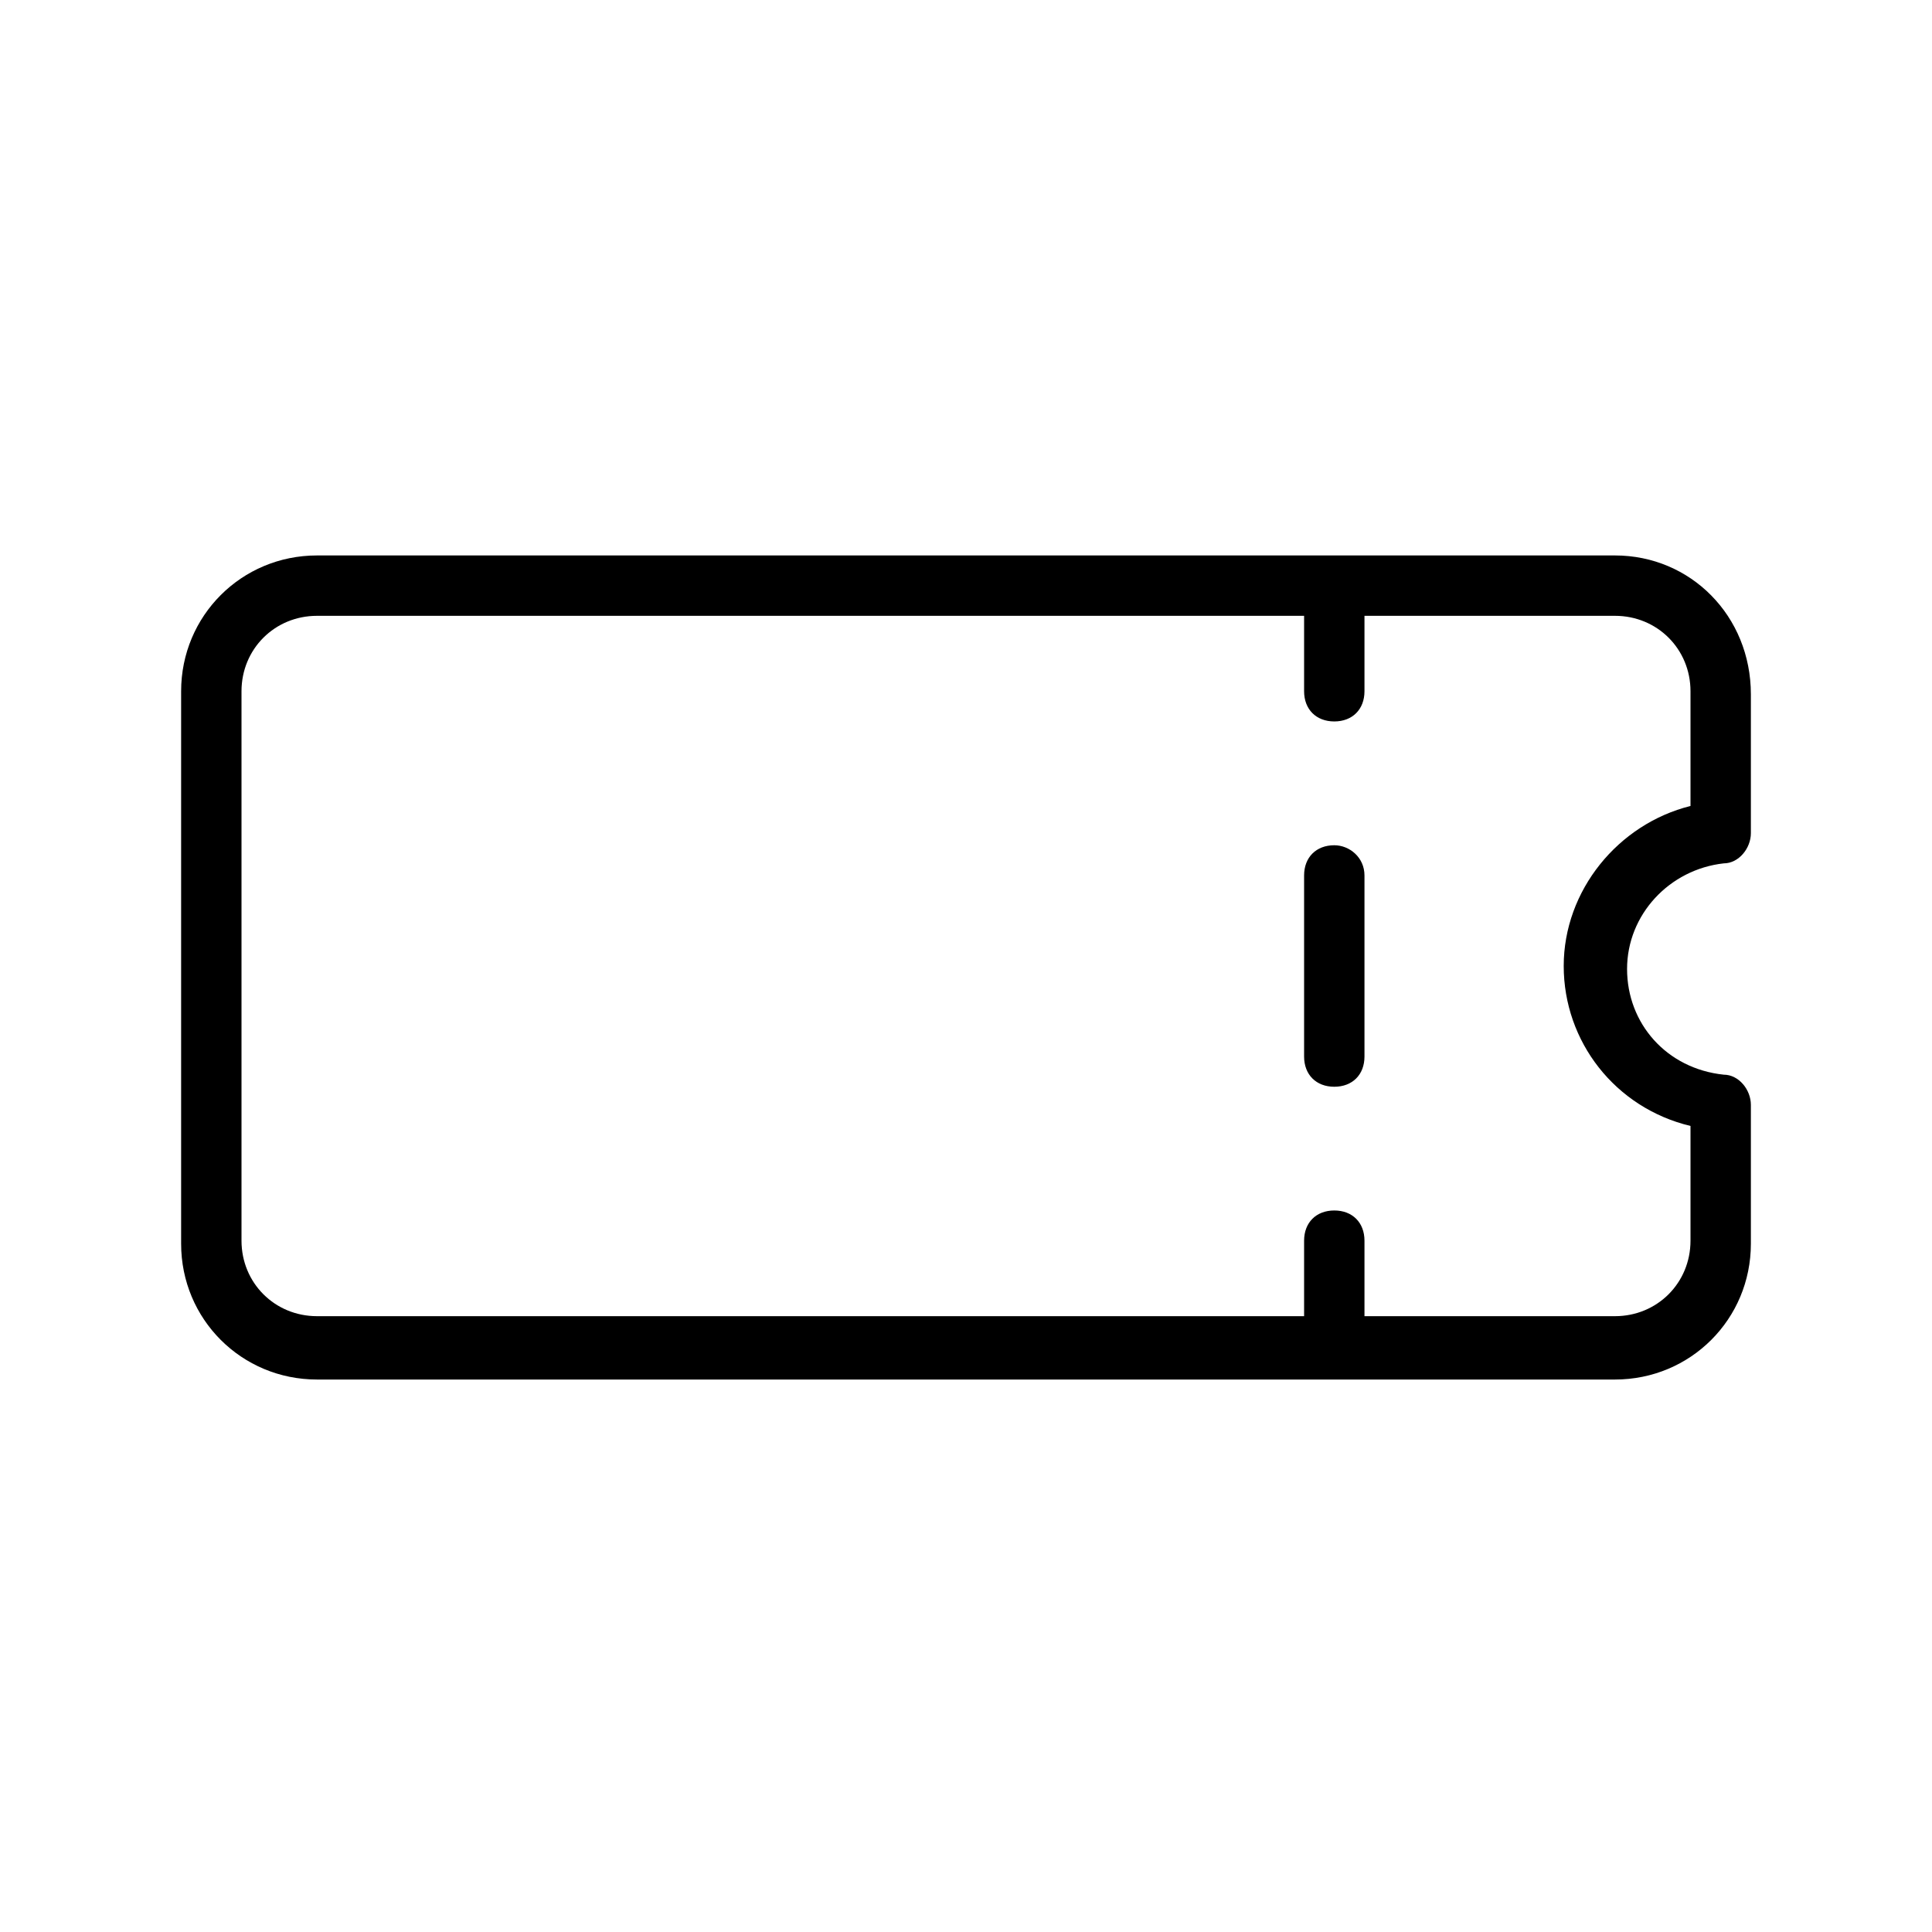 <svg width="24" height="24" viewBox="0 0 24 24" fill="none" xmlns="http://www.w3.org/2000/svg">
<path d="M20.062 6.9H3.938C3 6.9 2.25 7.65 2.25 8.587V15.45C2.25 16.387 3 17.137 3.938 17.137H20.062C21 17.137 21.75 16.387 21.75 15.45V13.725C21.75 13.537 21.6 13.35 21.413 13.35C20.7 13.275 20.212 12.712 20.212 12.037C20.212 11.362 20.738 10.8 21.413 10.725C21.6 10.725 21.75 10.537 21.75 10.35V8.625C21.75 7.65 21 6.9 20.062 6.9ZM21 10.012C20.1 10.237 19.425 11.062 19.425 12C19.425 12.937 20.062 13.762 21 13.987V15.412C21 15.937 20.587 16.35 20.062 16.35H16.95V15.412C16.95 15.187 16.8 15.037 16.575 15.037C16.35 15.037 16.2 15.187 16.2 15.412V16.35H3.938C3.413 16.35 3 15.937 3 15.412V8.587C3 8.062 3.413 7.65 3.938 7.65H16.2V8.587C16.2 8.812 16.35 8.962 16.575 8.962C16.8 8.962 16.95 8.812 16.95 8.587V7.65H20.062C20.587 7.65 21 8.062 21 8.587V10.012Z" fill="#666666" style="fill:#666666;fill:color(display-p3 0.4 0.4 0.4);fill-opacity:1;"/>
<path d="M16.575 10.5C16.35 10.5 16.2 10.65 16.2 10.875V13.125C16.2 13.35 16.35 13.5 16.575 13.5C16.8 13.5 16.95 13.35 16.95 13.125V10.875C16.95 10.65 16.763 10.5 16.575 10.5Z" fill="#666666" style="fill:#666666;fill:color(display-p3 0.4 0.4 0.4);fill-opacity:1;"/>
</svg>
